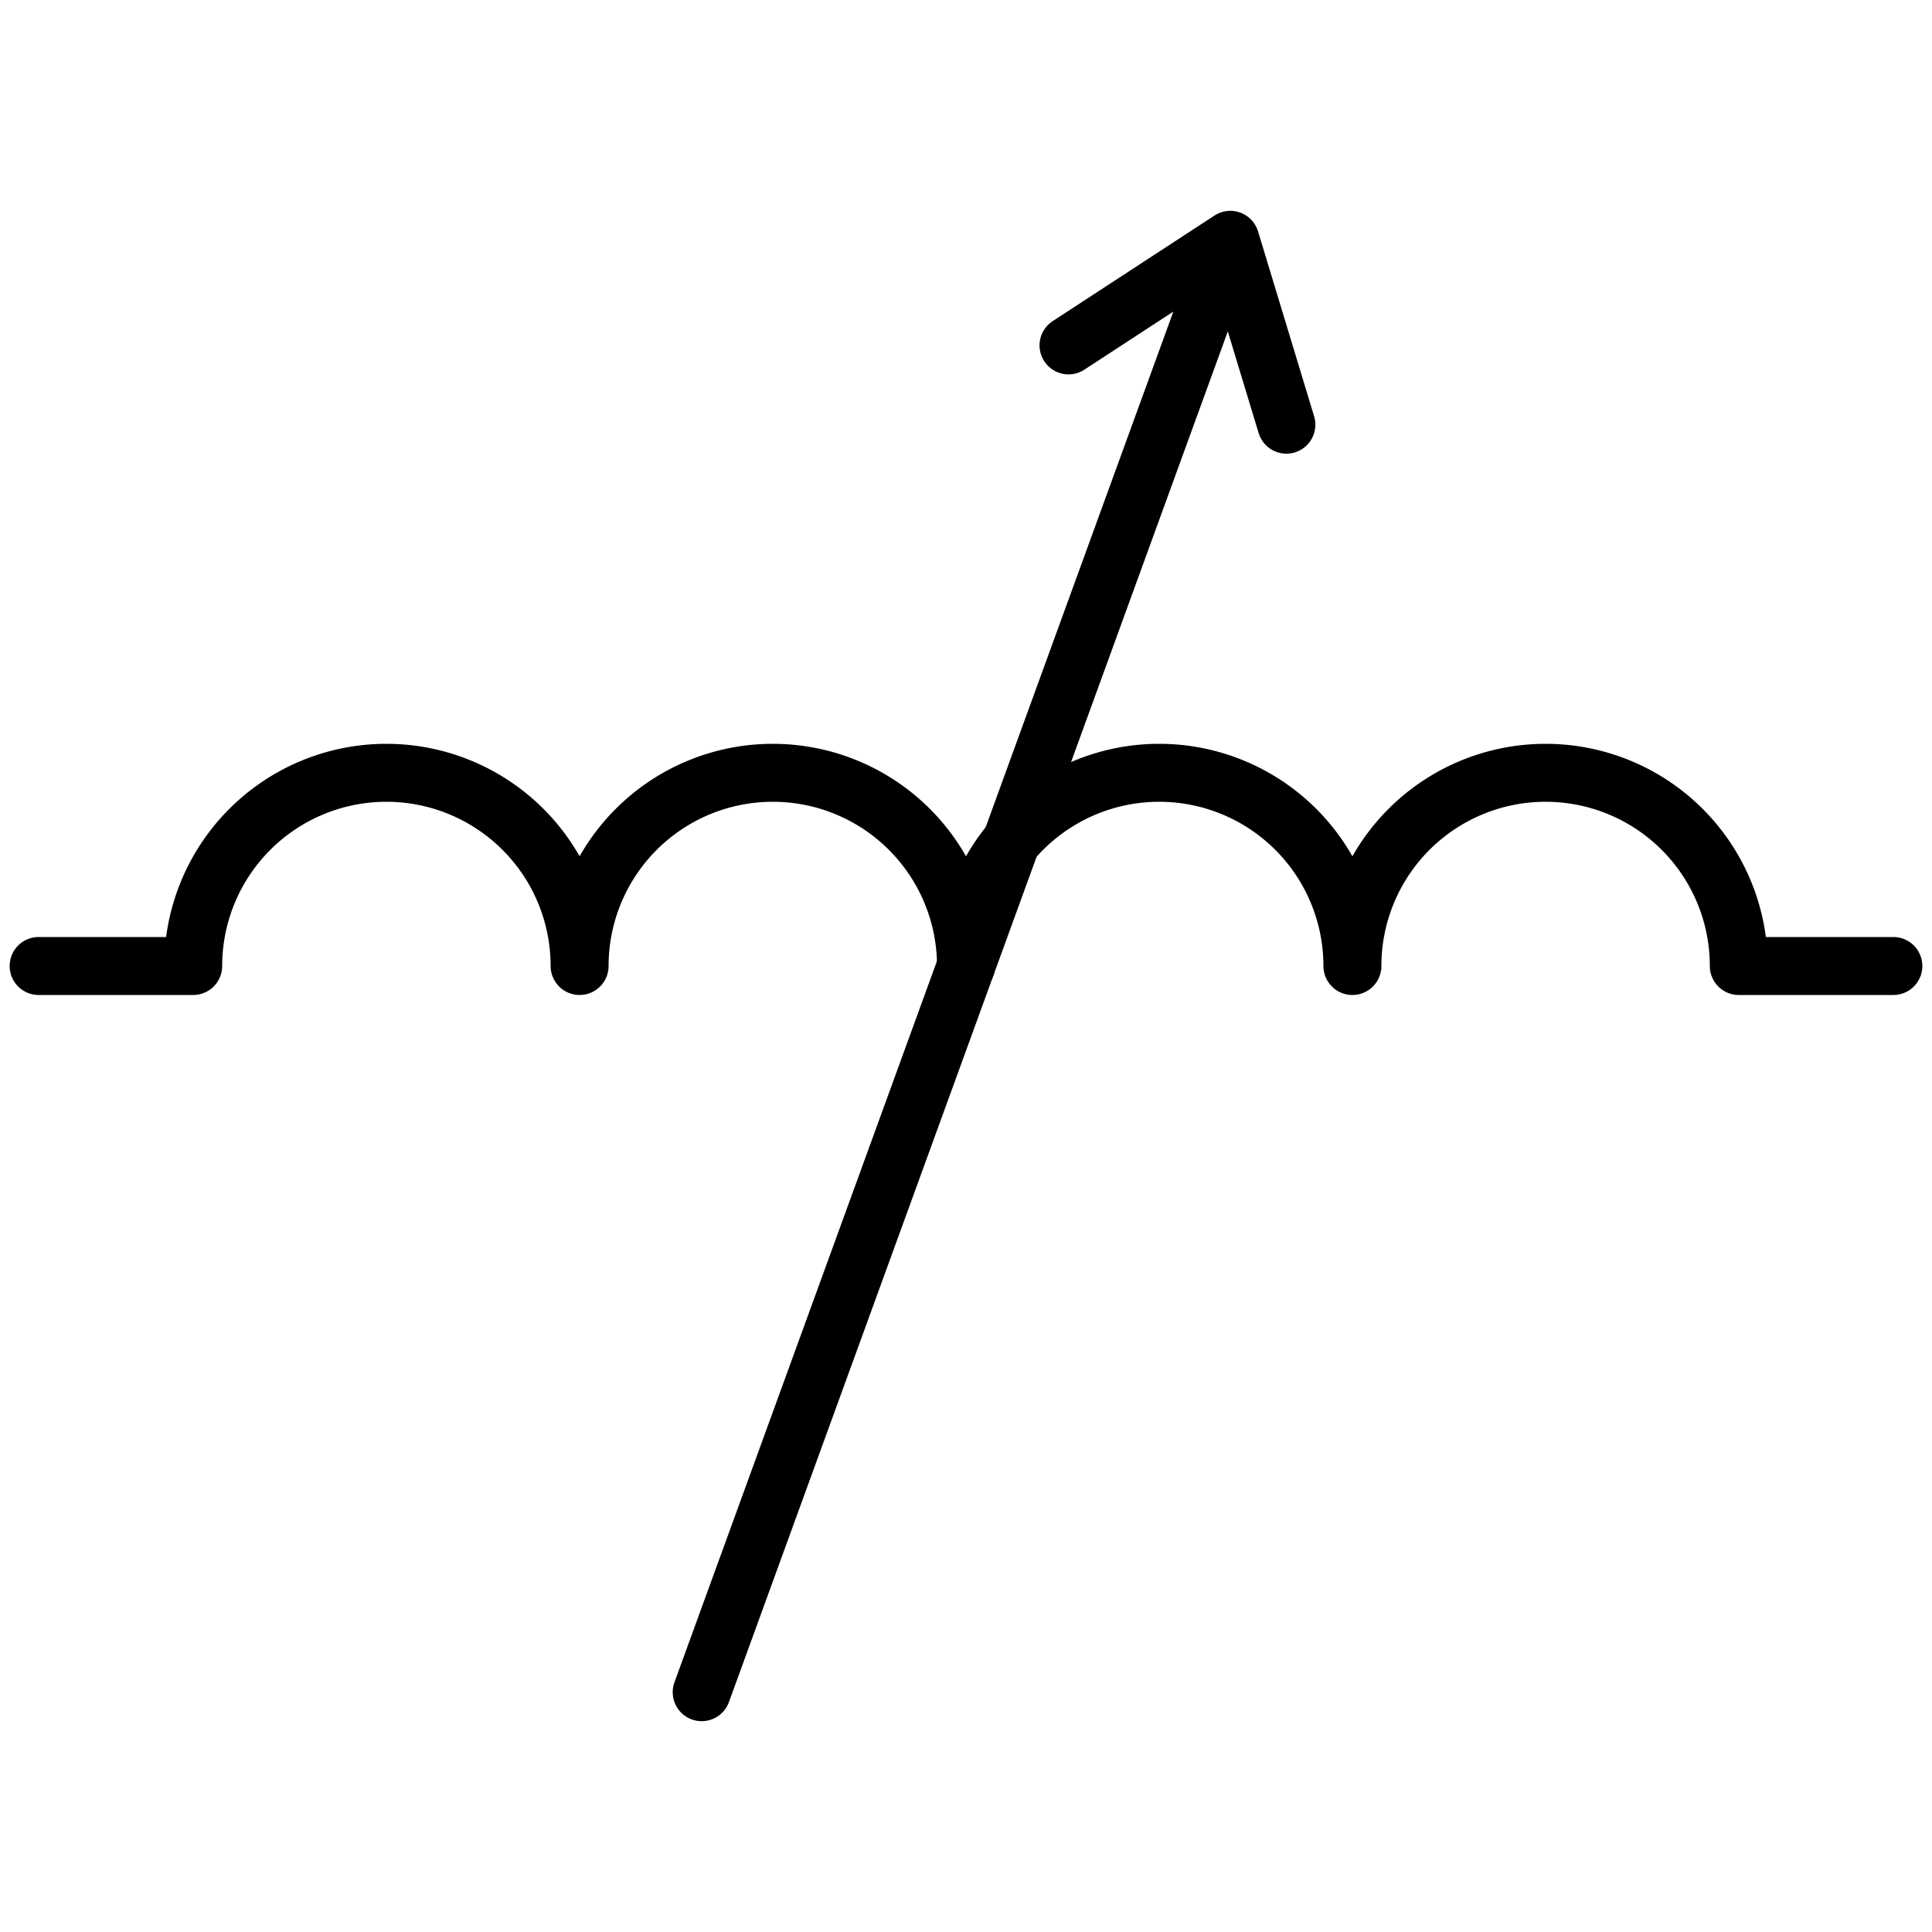 <svg viewBox="0 0 100 100" xmlns="http://www.w3.org/2000/svg" stroke="black" stroke-width="3" stroke-linecap="round" stroke-linejoin="round" fill-opacity="0">  
    <path d="M2,50 10,50  A 10 10 180 0 1 30,50  A 10 10 180 0 1 50,50  A 10 10 180 0 1 70,50  A 10 10 180 0 1 90,50 L98,50" />
    <path d="M50,10 50,90 M50,10 44,18 M50,10 56, 18" transform="rotate(20 50 50)"/>
</svg>